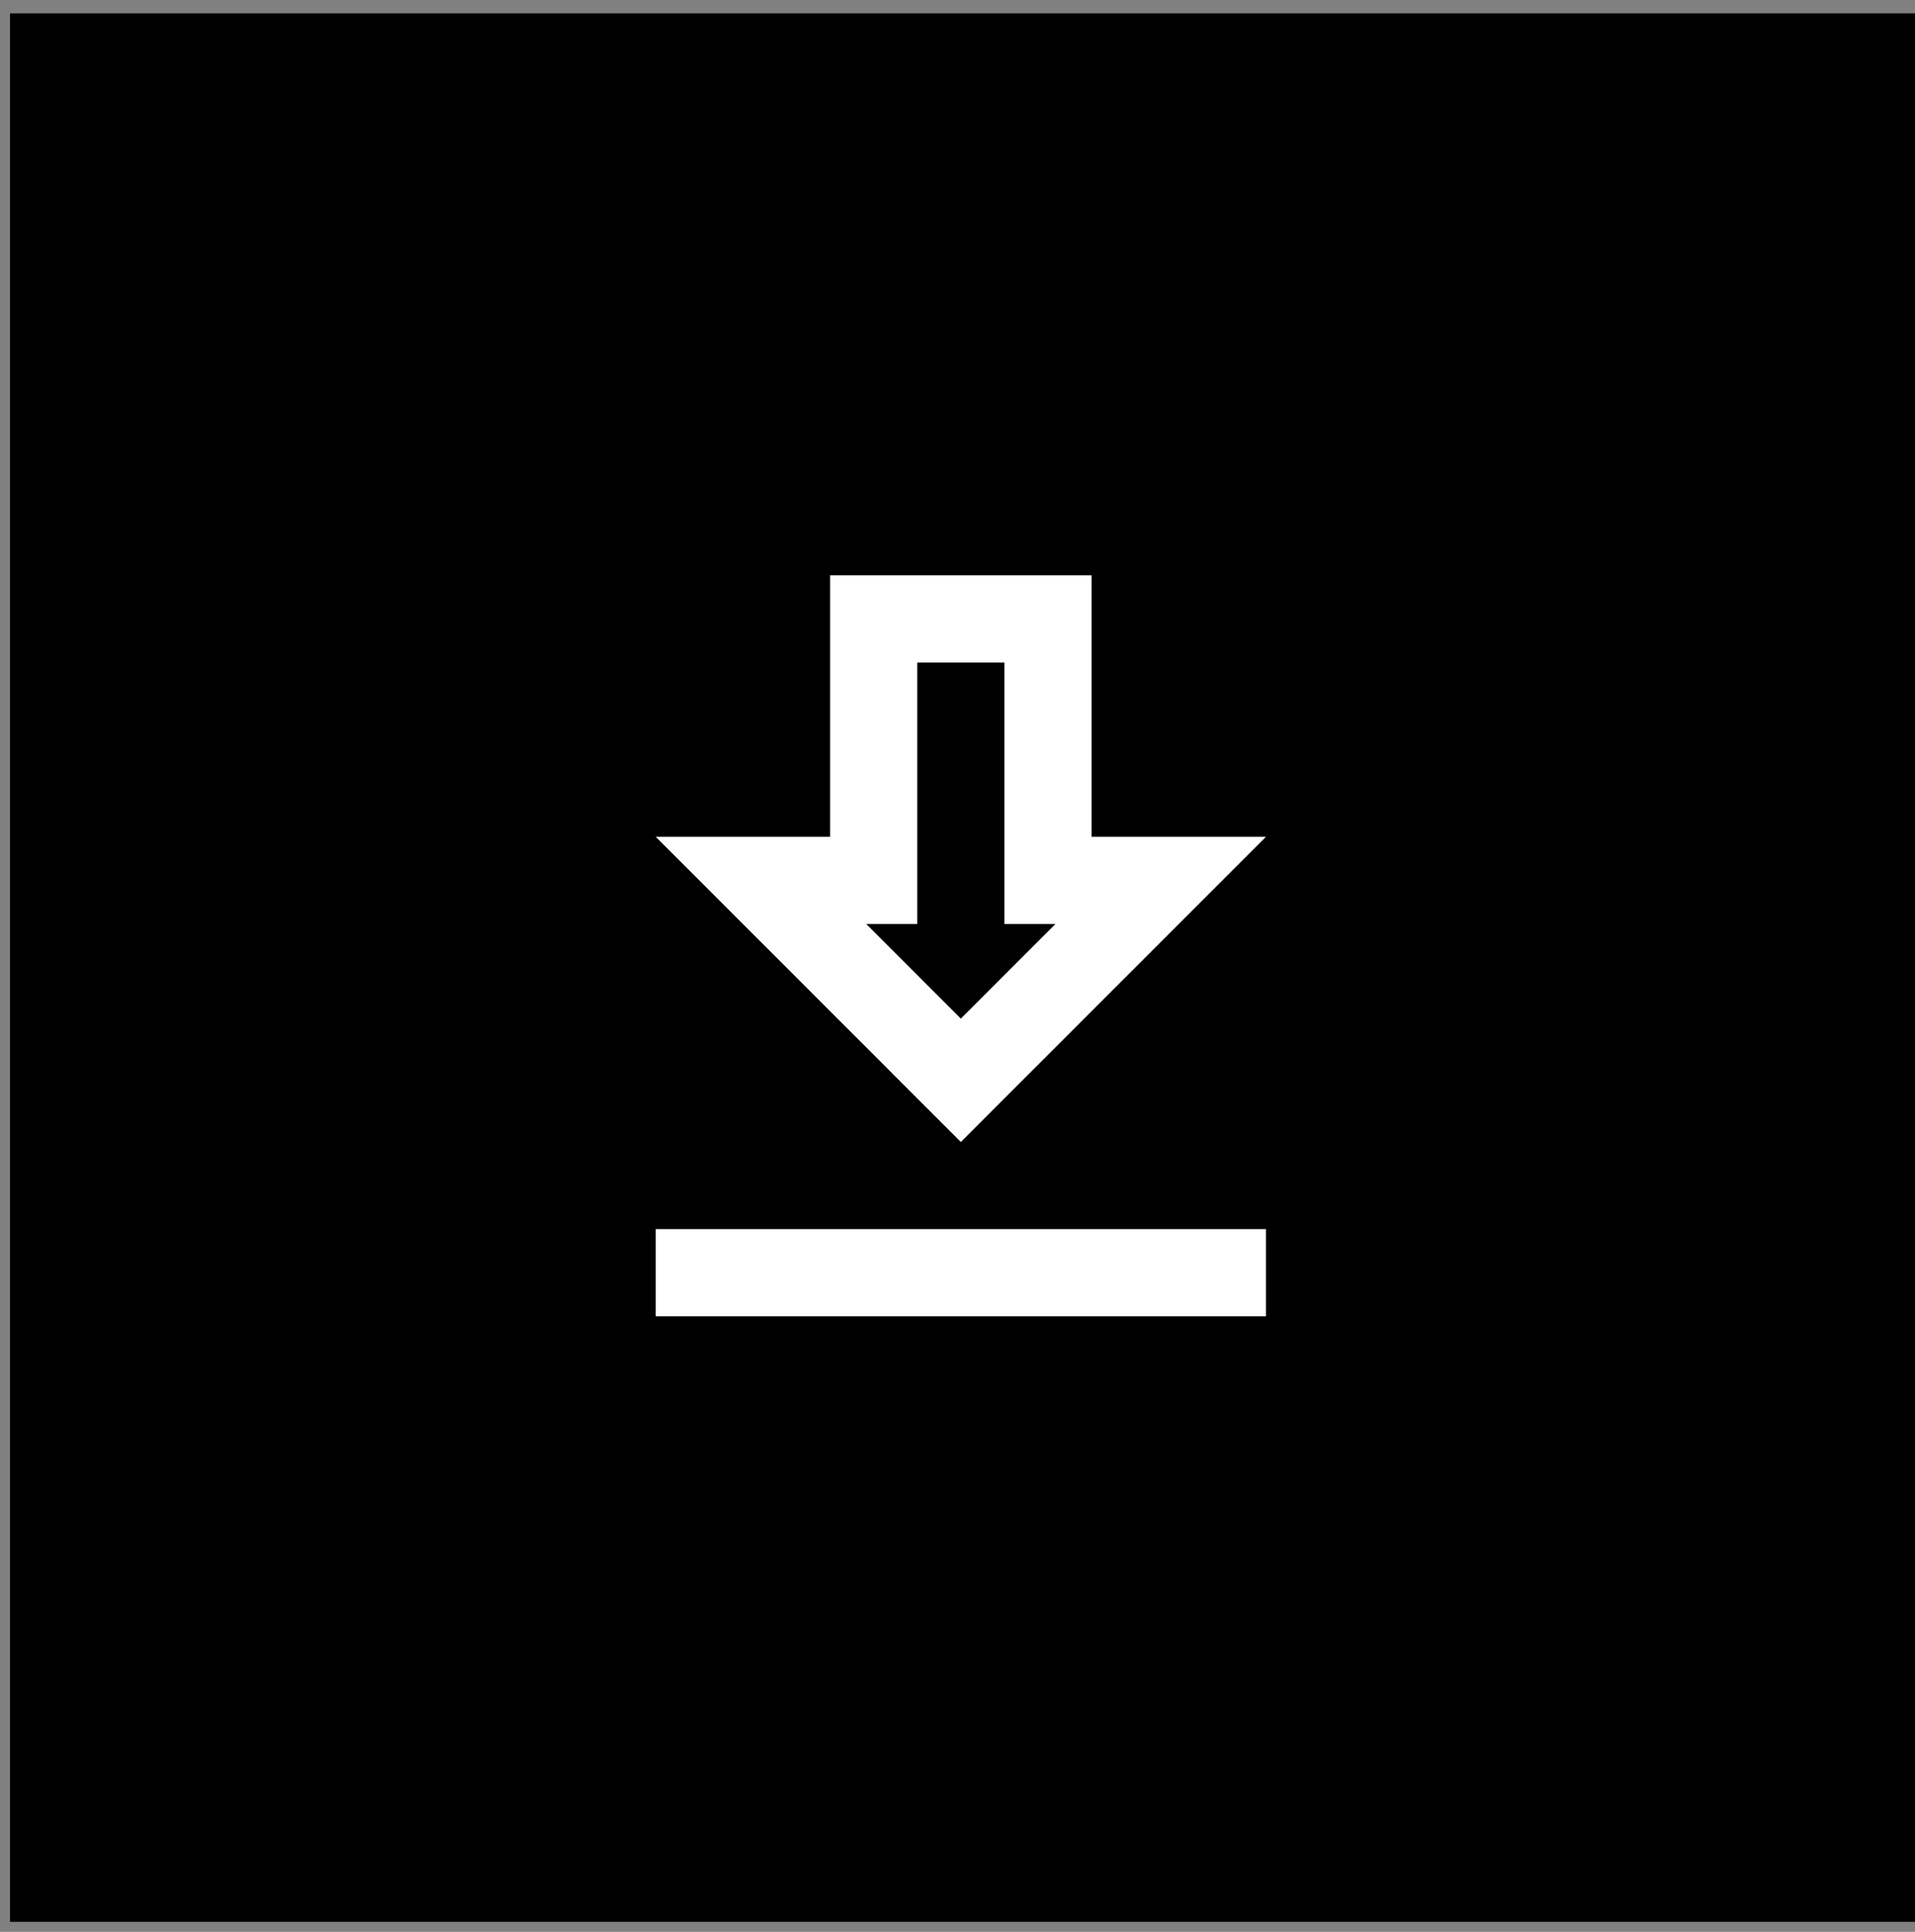 <svg width="573" height="578" xmlns="http://www.w3.org/2000/svg" xmlns:xlink="http://www.w3.org/1999/xlink" overflow="hidden"><rect width="100%" height="100%" fill="#808080" stroke="none"/><defs><clipPath id="clip0"><rect x="334" y="957" width="573" height="578"/></clipPath><clipPath id="clip1"><rect x="465" y="1090" width="313" height="313"/></clipPath><clipPath id="clip2"><rect x="465" y="1090" width="313" height="313"/></clipPath><clipPath id="clip3"><rect x="465" y="1090" width="313" height="313"/></clipPath></defs><g clip-path="url(#clip0)" transform="translate(-334 -957)"><rect x="337" y="961" width="570" height="571" fill="#000000" fill-opacity="1"/><g clip-path="url(#clip1)"><g clip-path="url(#clip2)"><g clip-path="url(#clip3)"><path d="M712.792 1207.37 660.625 1207.37 660.625 1129.12 582.375 1129.12 582.375 1207.37 530.208 1207.37 621.5 1298.67 712.792 1207.37ZM608.458 1233.46 608.458 1155.21 634.542 1155.21 634.542 1233.46 649.8 1233.46 621.5 1261.76 593.2 1233.46 608.458 1233.46ZM530.208 1324.75 712.792 1324.75 712.792 1350.83 530.208 1350.83Z" fill="#FFFFFF" fill-rule="nonzero" fill-opacity="1"/></g></g></g></g></svg>
